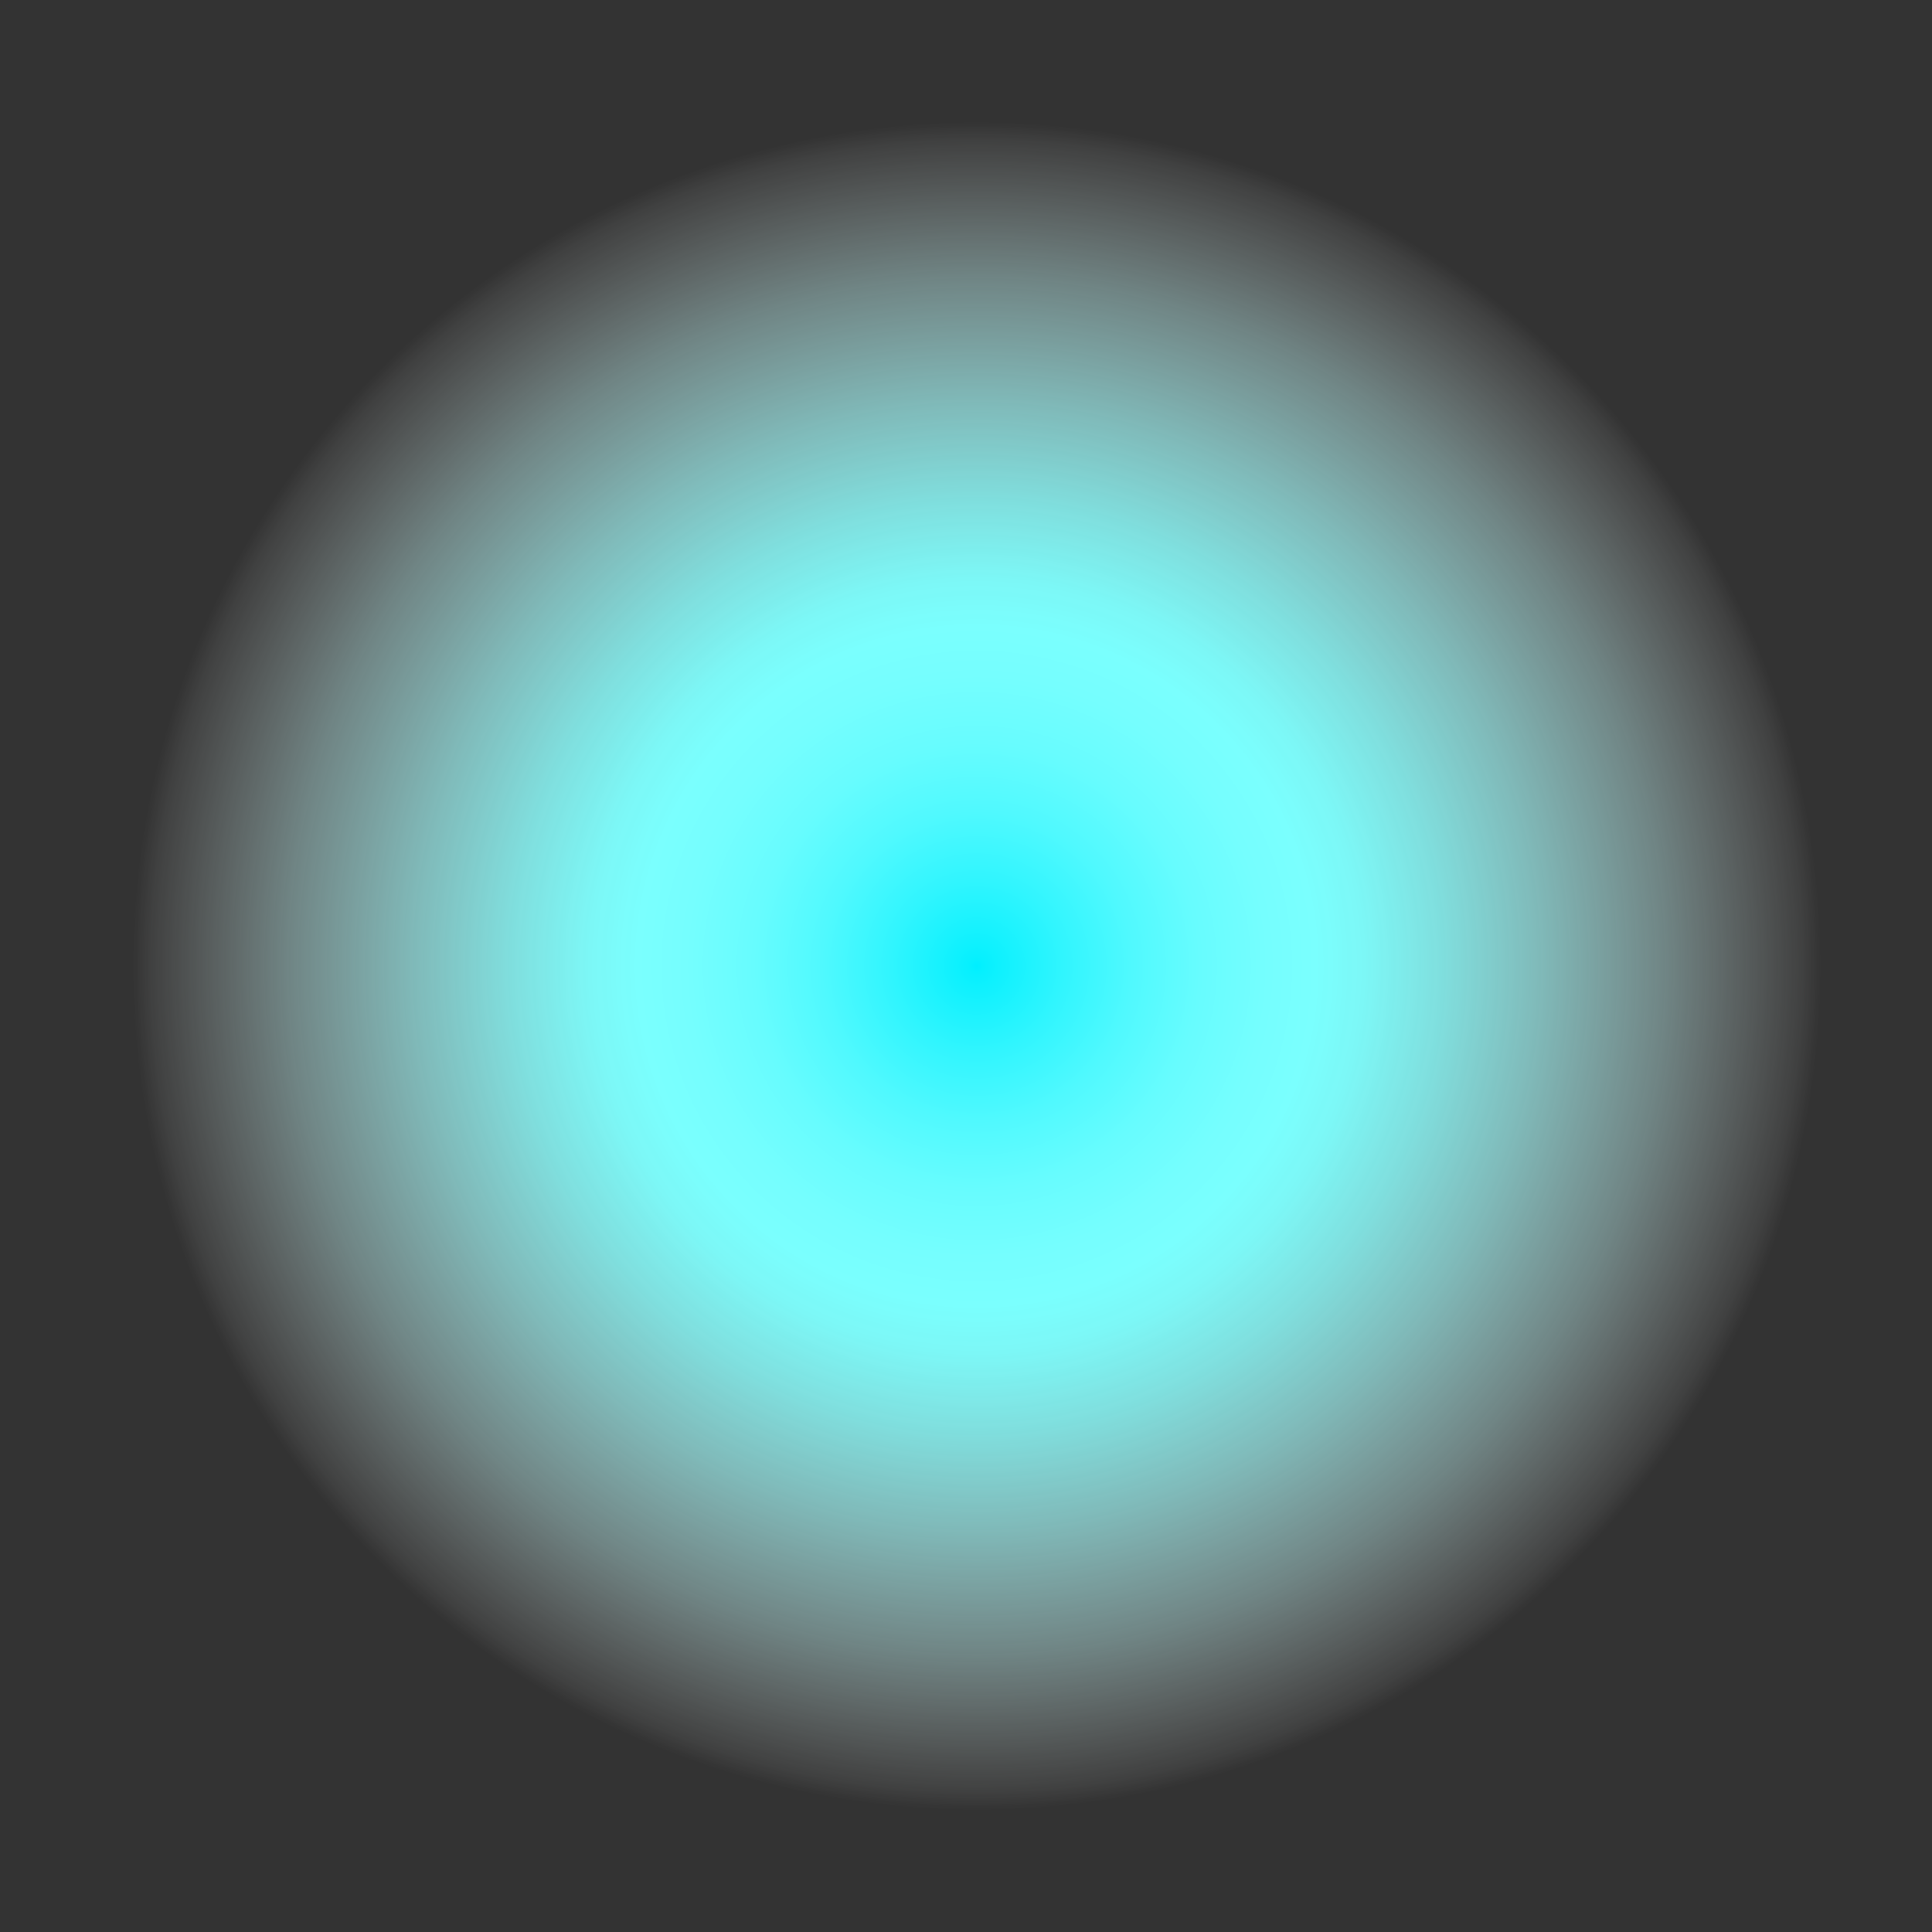 <?xml version="1.0" encoding="UTF-8"?>
<svg id="Layer_2" data-name="Layer 2" xmlns="http://www.w3.org/2000/svg" xmlns:xlink="http://www.w3.org/1999/xlink" viewBox="0 0 834.29 834.29">
  <rect x="0" y="0" width="834.29" height="834.29" fill="#333333" stroke="none"/>
  <defs>
    <style>
      .cls-1 {
        fill: url(#radial-gradient);
        stroke-width: 0px;
      }
    </style>
    <radialGradient id="radial-gradient" cx="421.8" cy="417.15" fx="421.8" fy="417.15" r="418.99" gradientUnits="userSpaceOnUse">
      <stop offset="0" stop-color="#00efff"/>
      <stop offset=".01" stop-color="#08f0fe"/>
      <stop offset=".09" stop-color="#31f5fe"/>
      <stop offset=".16" stop-color="#50f9fe"/>
      <stop offset=".23" stop-color="#67fcfe"/>
      <stop offset=".3" stop-color="#75fefe"/>
      <stop offset=".35" stop-color="#7afffe"/>
      <stop offset=".4" stop-color="#7ffffe" stop-opacity=".96"/>
      <stop offset=".48" stop-color="#8efffe" stop-opacity=".84"/>
      <stop offset=".58" stop-color="#a7fffe" stop-opacity=".66"/>
      <stop offset=".71" stop-color="#cafffe" stop-opacity=".4"/>
      <stop offset=".85" stop-color="#f5fffe" stop-opacity=".07"/>
      <stop offset=".87" stop-color="#fff" stop-opacity="0"/>
    </radialGradient>
  </defs>
  <g id="Layer_1-2" data-name="Layer 1">
    <circle class="cls-1" cx="417.15" cy="417.15" r="417.15"/>
  </g>
</svg>